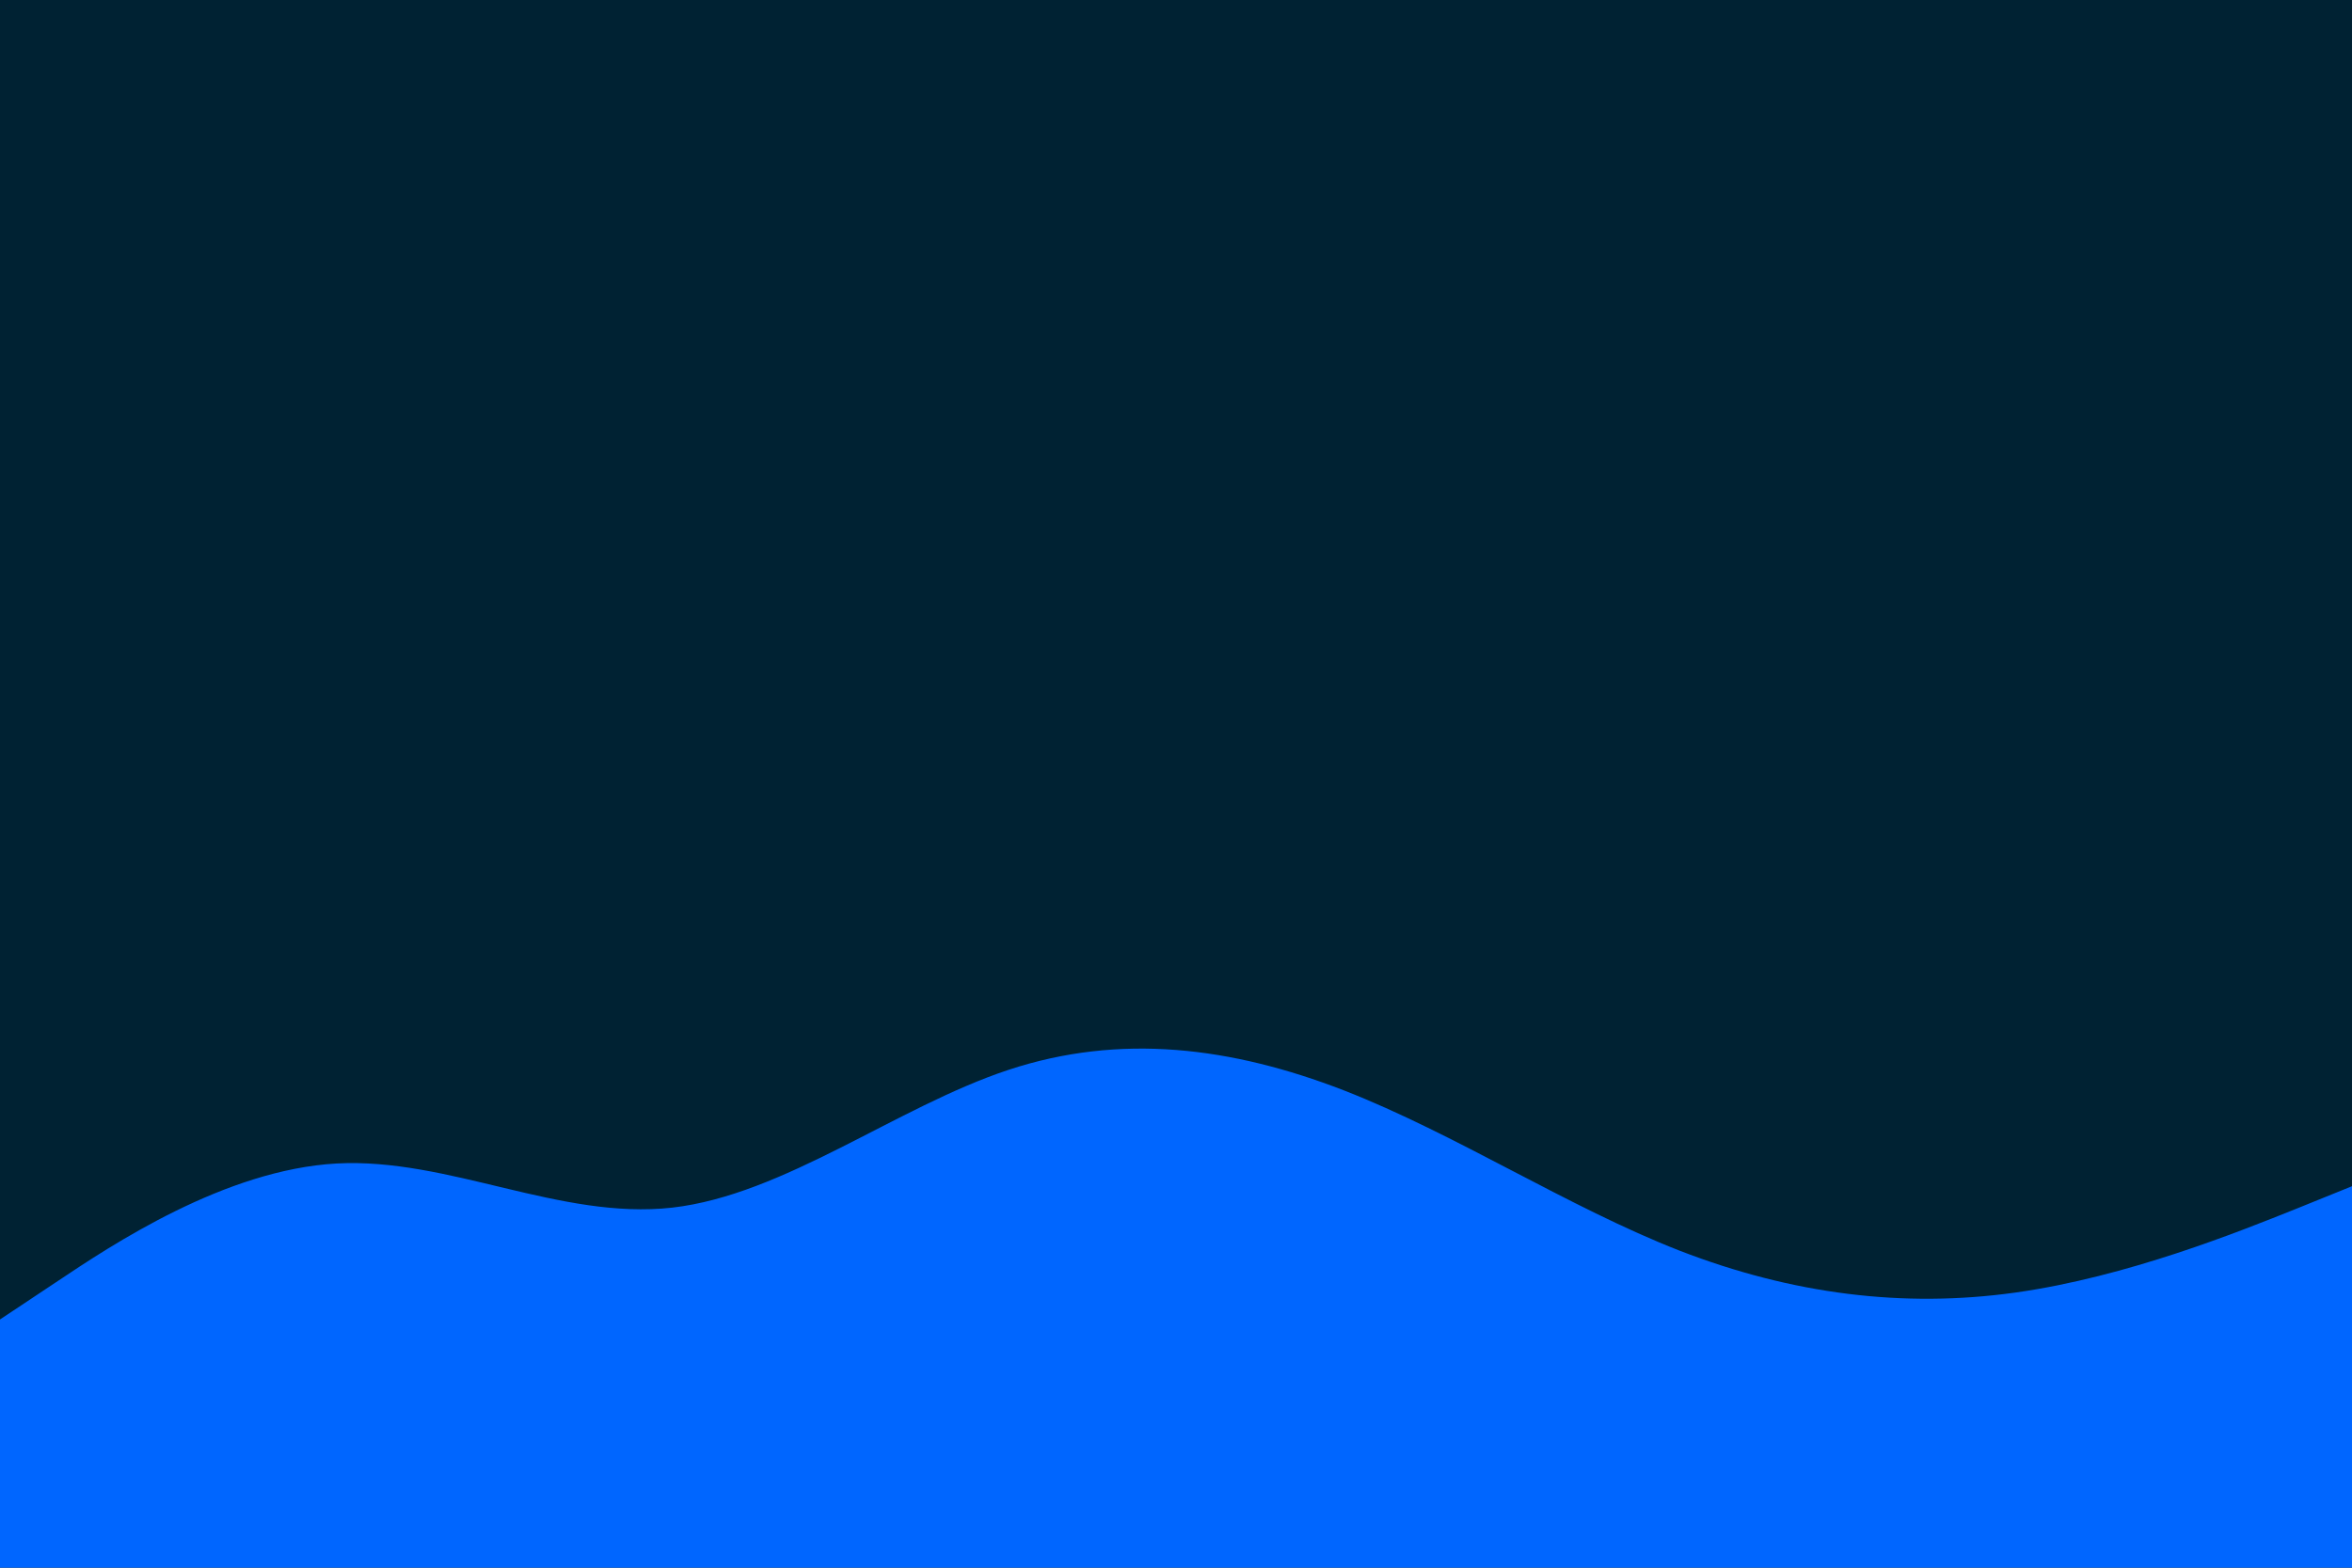 <svg id="visual" viewBox="0 0 900 600" width="900" height="600" xmlns="http://www.w3.org/2000/svg" xmlns:xlink="http://www.w3.org/1999/xlink" version="1.1"><rect x="0" y="0" width="900" height="600" fill="#002233"></rect><path d="M0 505L21.5 490.7C43 476.3 86 447.7 128.8 445.3C171.7 443 214.3 467 257.2 462.2C300 457.3 343 423.7 385.8 409.5C428.7 395.3 471.3 400.7 514.2 417.3C557 434 600 462 642.8 478.7C685.7 495.3 728.3 500.7 771.2 494.7C814 488.7 857 471.3 878.5 462.7L900 454L900 601L878.5 601C857 601 814 601 771.2 601C728.3 601 685.7 601 642.8 601C600 601 557 601 514.2 601C471.3 601 428.7 601 385.8 601C343 601 300 601 257.2 601C214.3 601 171.7 601 128.8 601C86 601 43 601 21.5 601L0 601Z" fill="#0066FF" stroke-linecap="round" stroke-linejoin="miter"></path></svg>